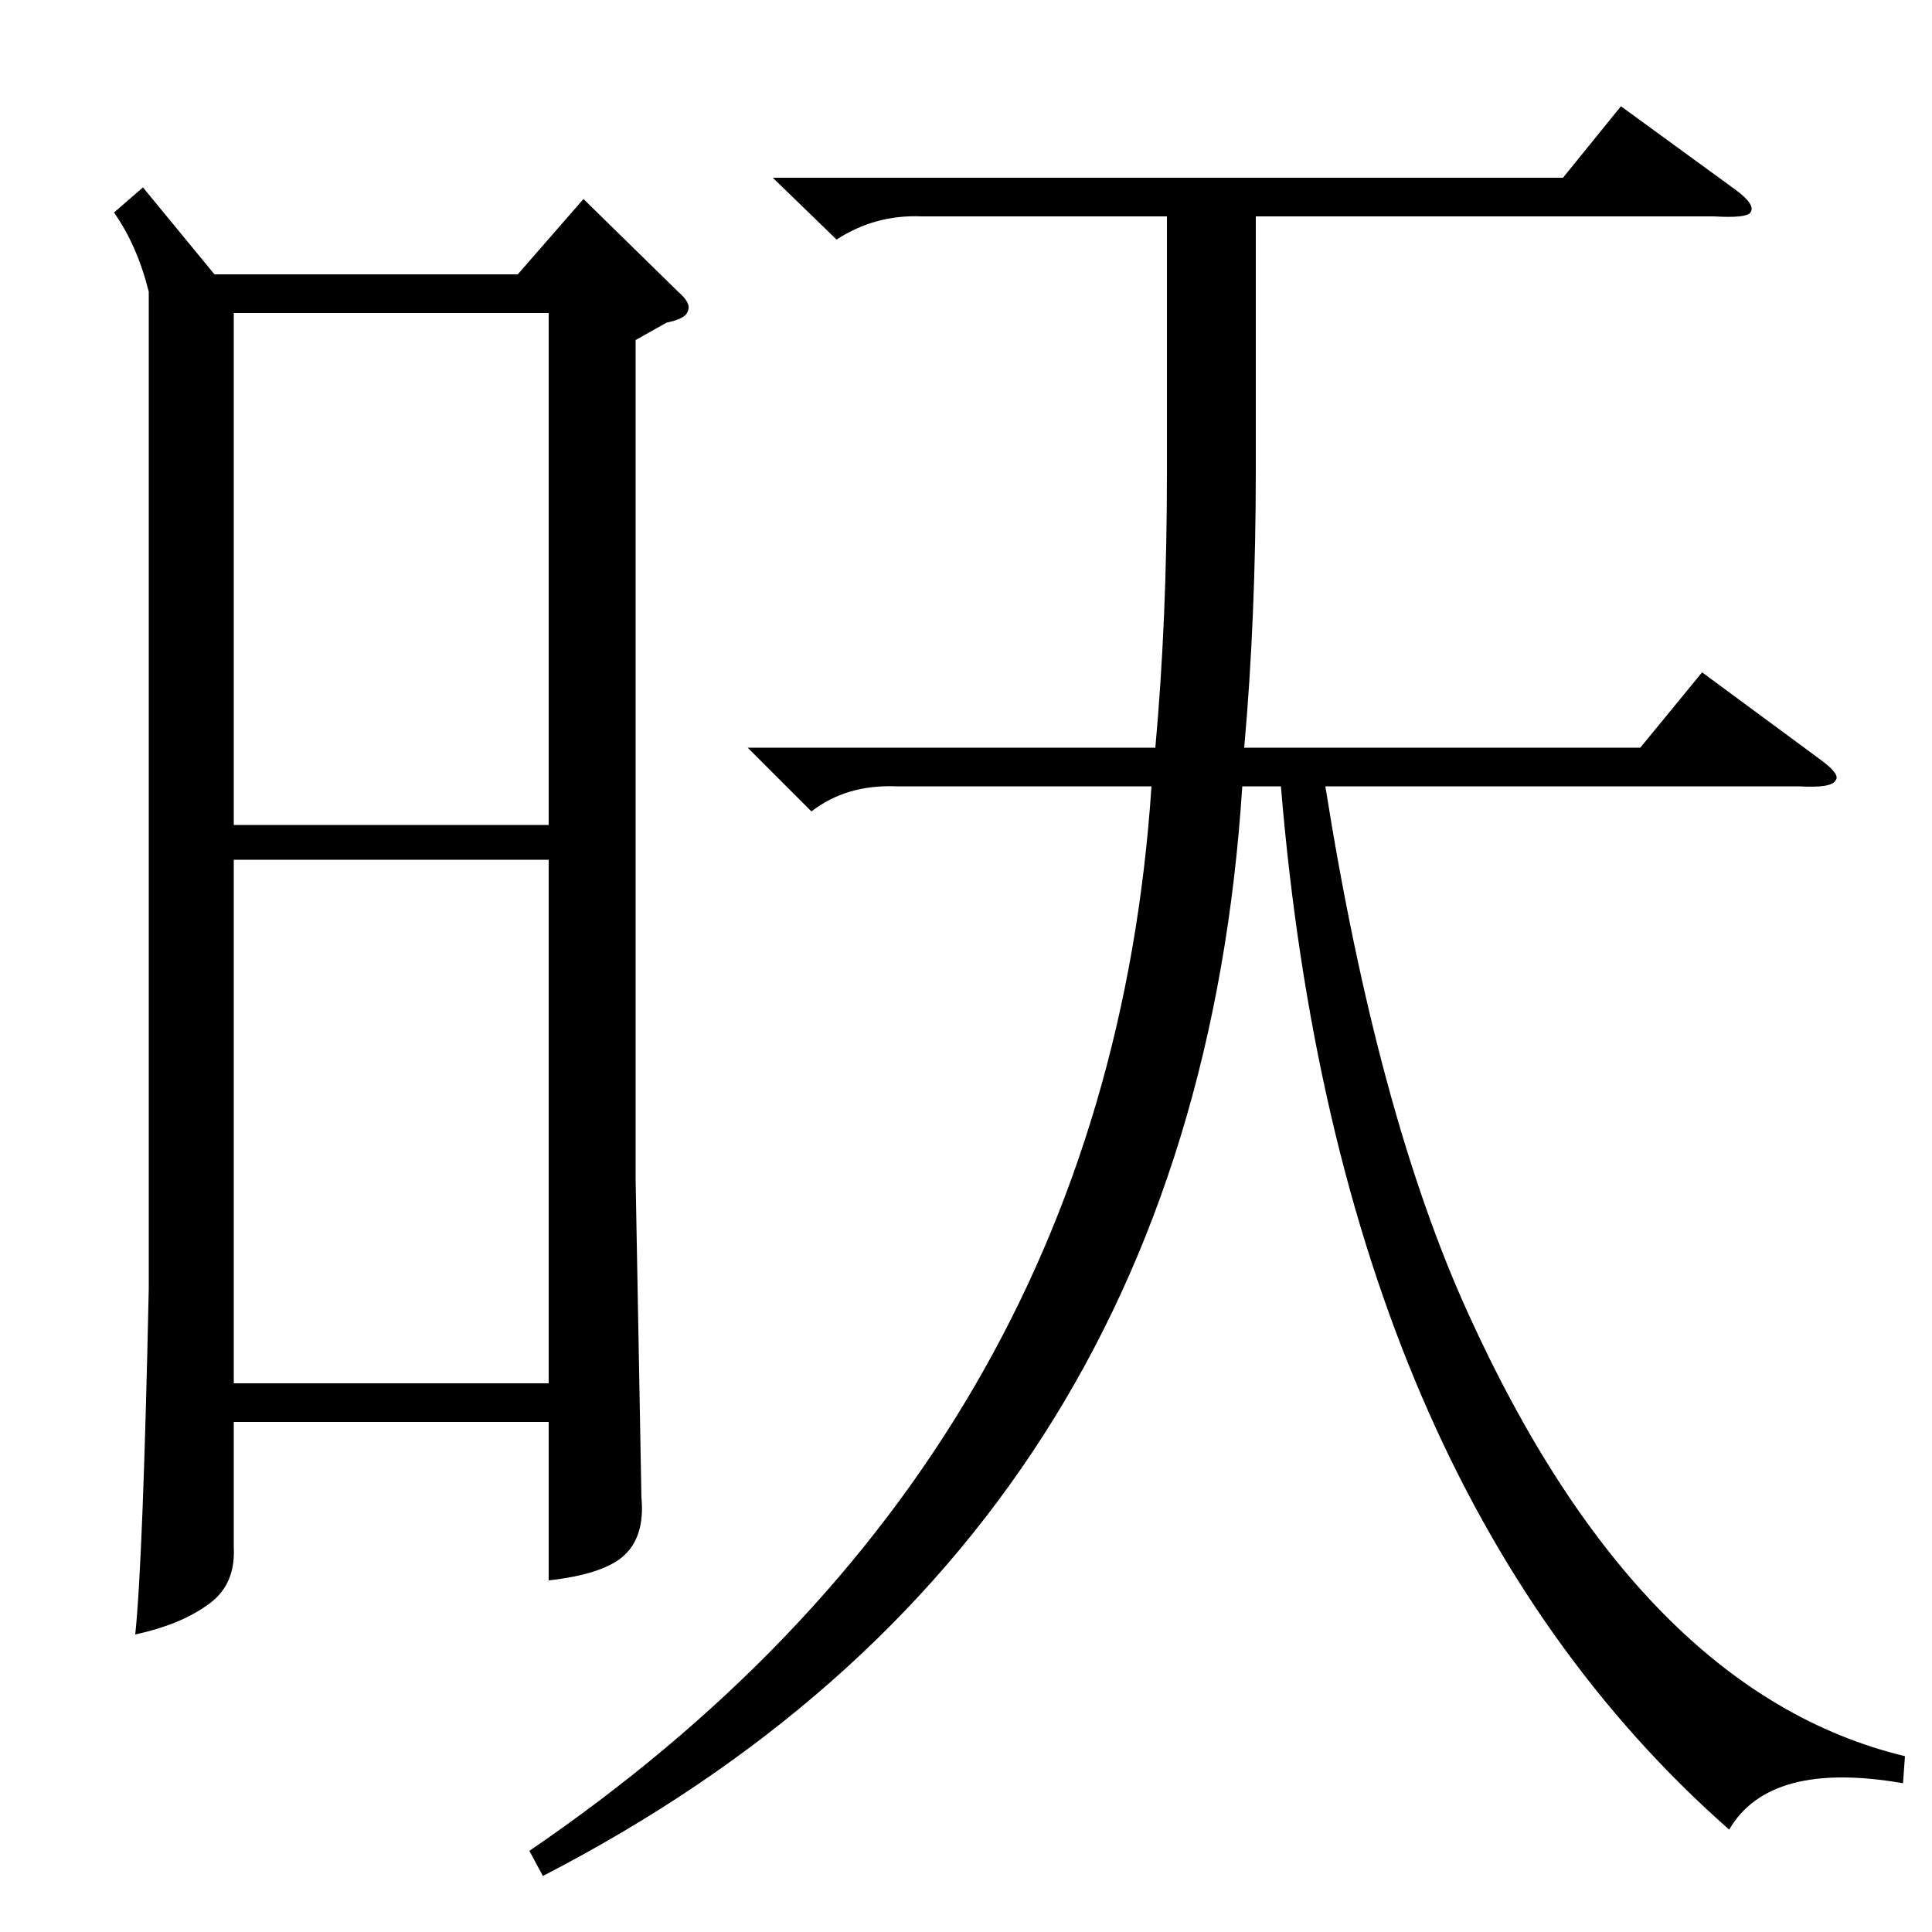 <?xml version="1.0" standalone="no"?>
<!DOCTYPE svg PUBLIC "-//W3C//DTD SVG 1.1//EN" "http://www.w3.org/Graphics/SVG/1.1/DTD/svg11.dtd" >
<svg xmlns="http://www.w3.org/2000/svg" xmlns:xlink="http://www.w3.org/1999/xlink" version="1.1" viewBox="0 -200 1000 1000">
  <g transform="matrix(1 0 0 -1 0 800)">
   <path fill="currentColor"
d="M74 903l37 -45h157l34 39l49 -48q7 -6 5 -10q-1 -4 -11 -6l-16 -9v-435l3 -164q2 -21 -10 -31q-11 -9 -38 -12v82h-163v-65q1 -20 -14 -30q-14 -10 -37 -15q4 38 7 179v516q-6 24 -18 41zM464 593q-26 1 -44 -13l-33 33h211q6 66 6 142v133h-127q-24 1 -44 -12l-33 32
h409l30 37l59 -43q11 -8 8 -12q-2 -3 -19 -2h-237v-131q0 -77 -6 -144h205l32 39l61 -45q11 -8 8 -11q-2 -4 -19 -3h-245q27 -170 74 -273q89 -196 226 -229l-1 -14q-69 12 -90 -24q-202 178 -232 540h-20q-25 -390 -362 -564l-7 13q299 204 322 551h-132zM121 555v-271h163
v271h-163zM284 838h-163v-265h163v265z" />
  </g>

</svg>
